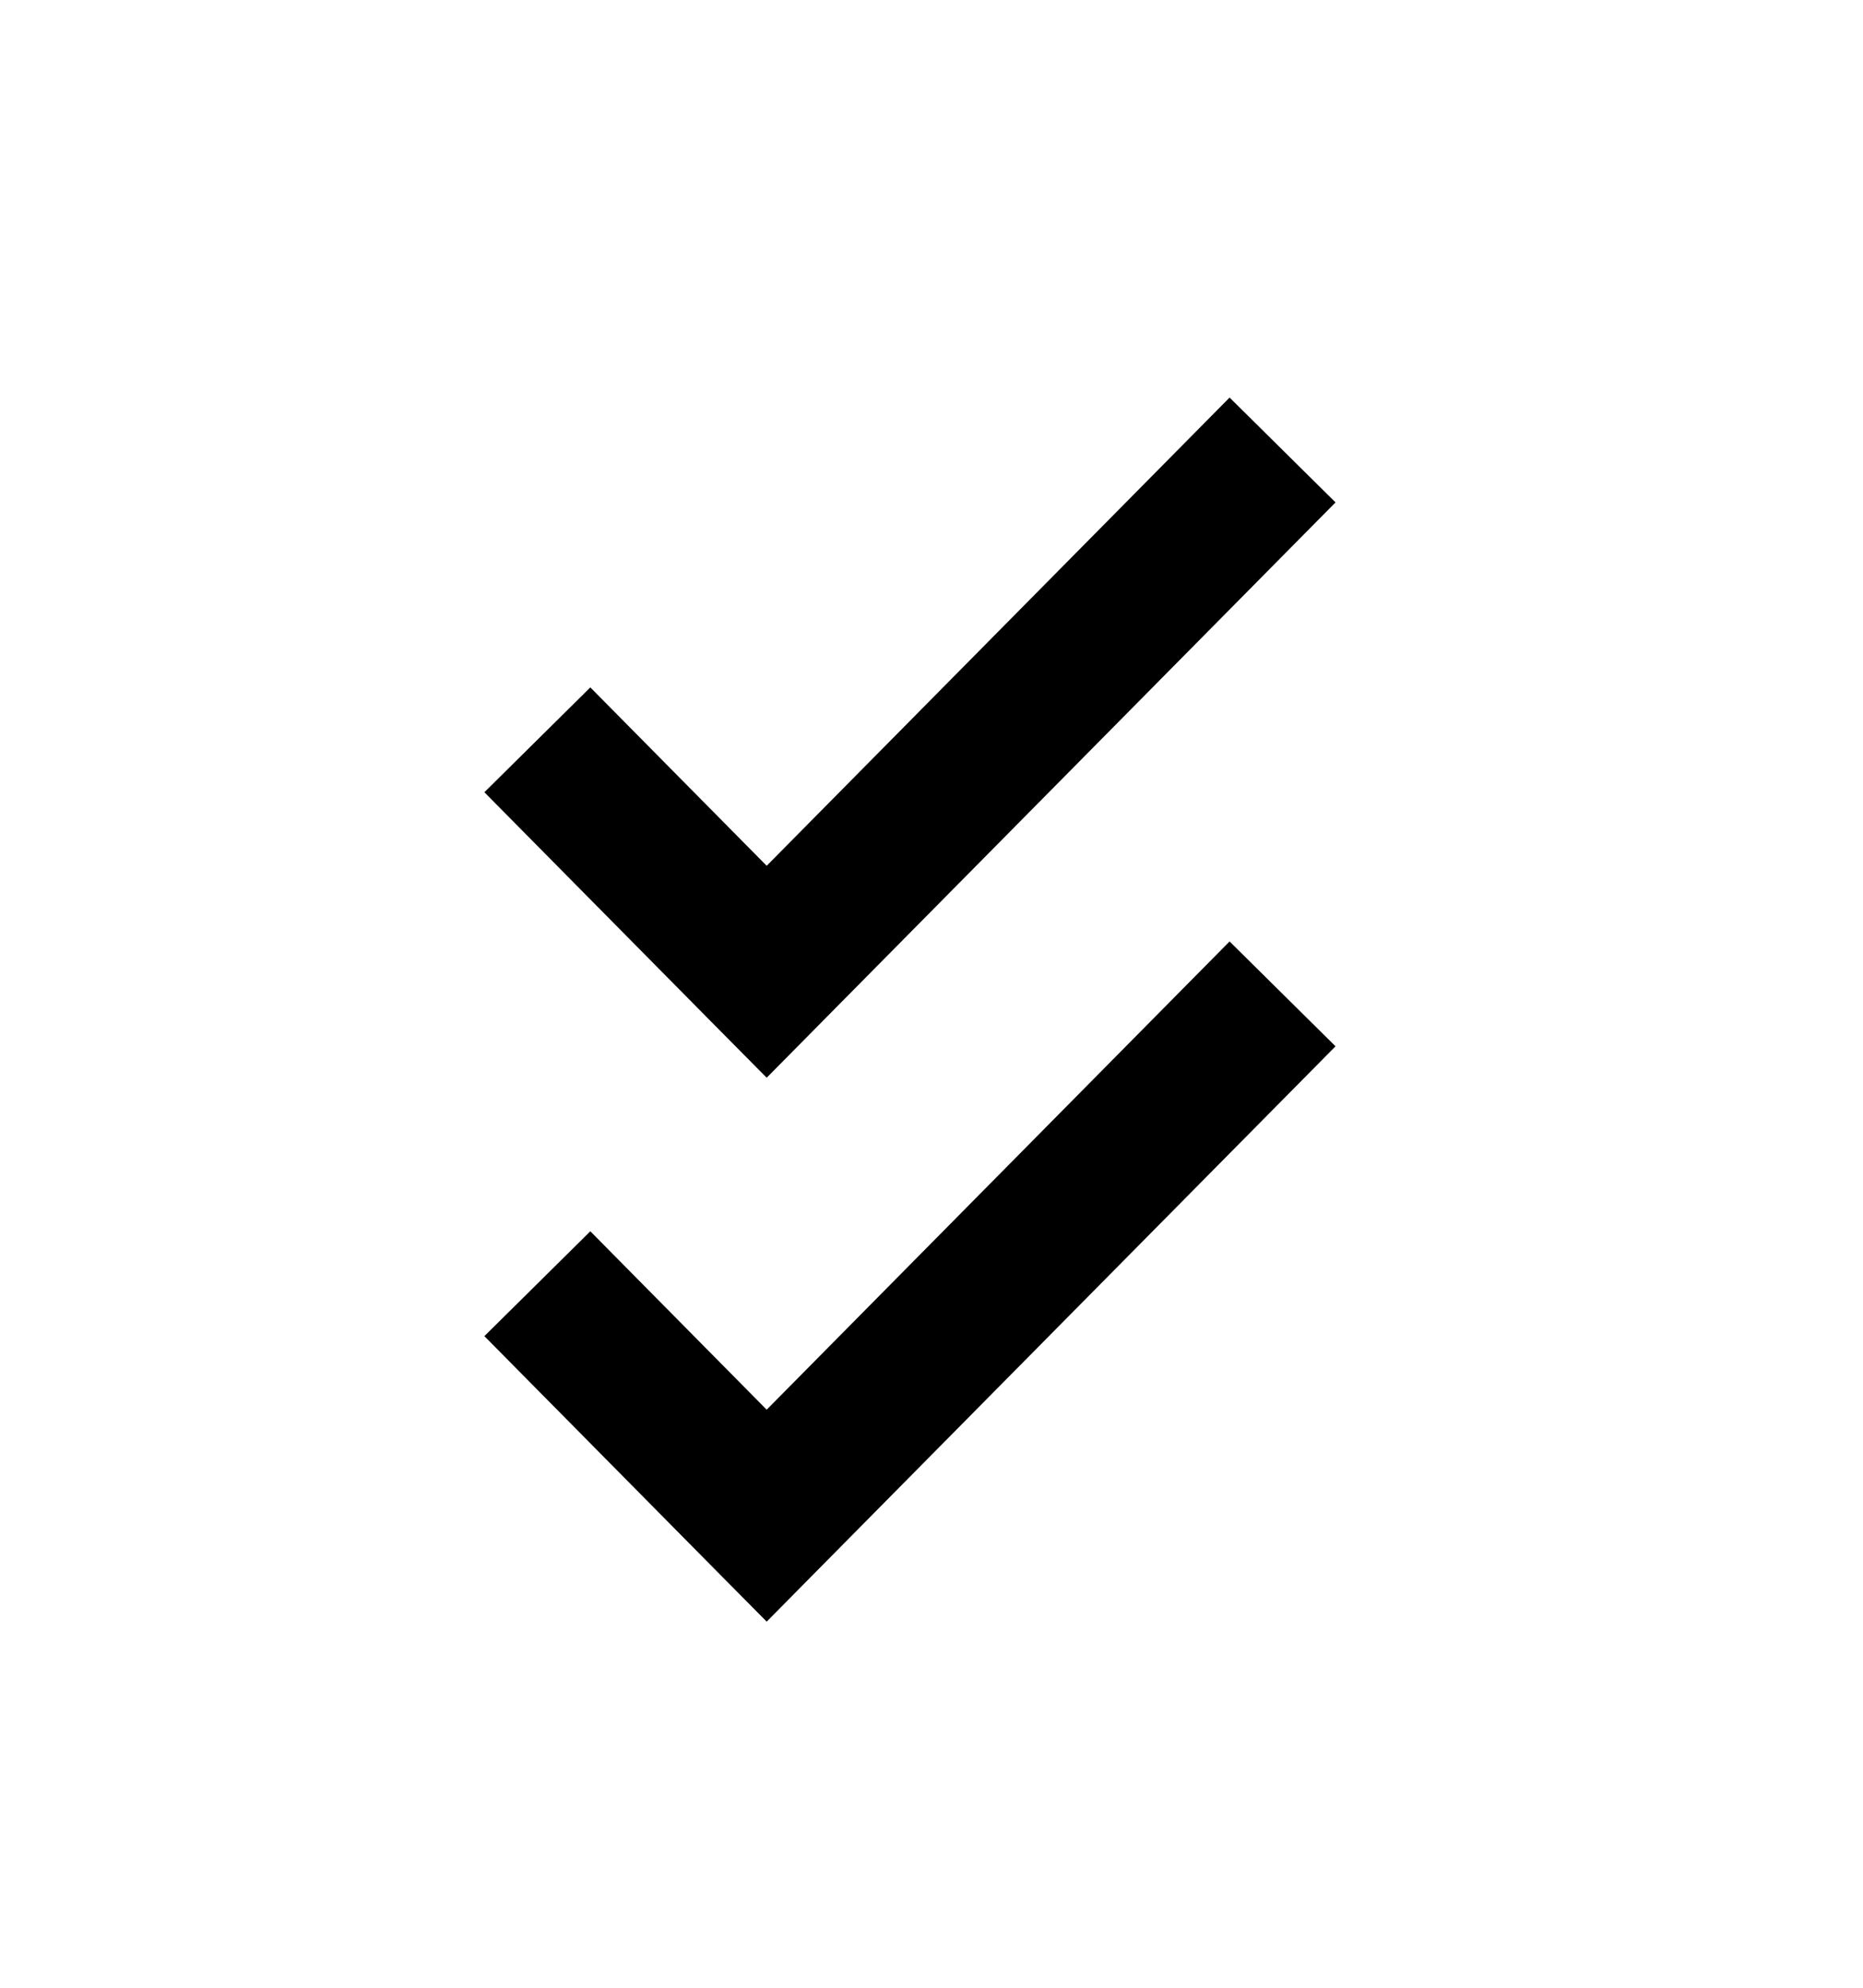 <svg width="15" height="16" viewBox="0 0 15 16"  xmlns="http://www.w3.org/2000/svg">
<path fill-rule="evenodd" clip-rule="evenodd" d="M6.599 8.244L10.753 4.044L9.9 3.2L6.173 6.969L4.753 5.533L3.9 6.377L5.746 8.244L6.173 8.675L6.599 8.244ZM6.599 12.622L10.753 8.422L9.9 7.578L6.173 11.347L4.753 9.911L3.9 10.755L5.746 12.622L6.173 13.053L6.599 12.622Z" />
</svg>

